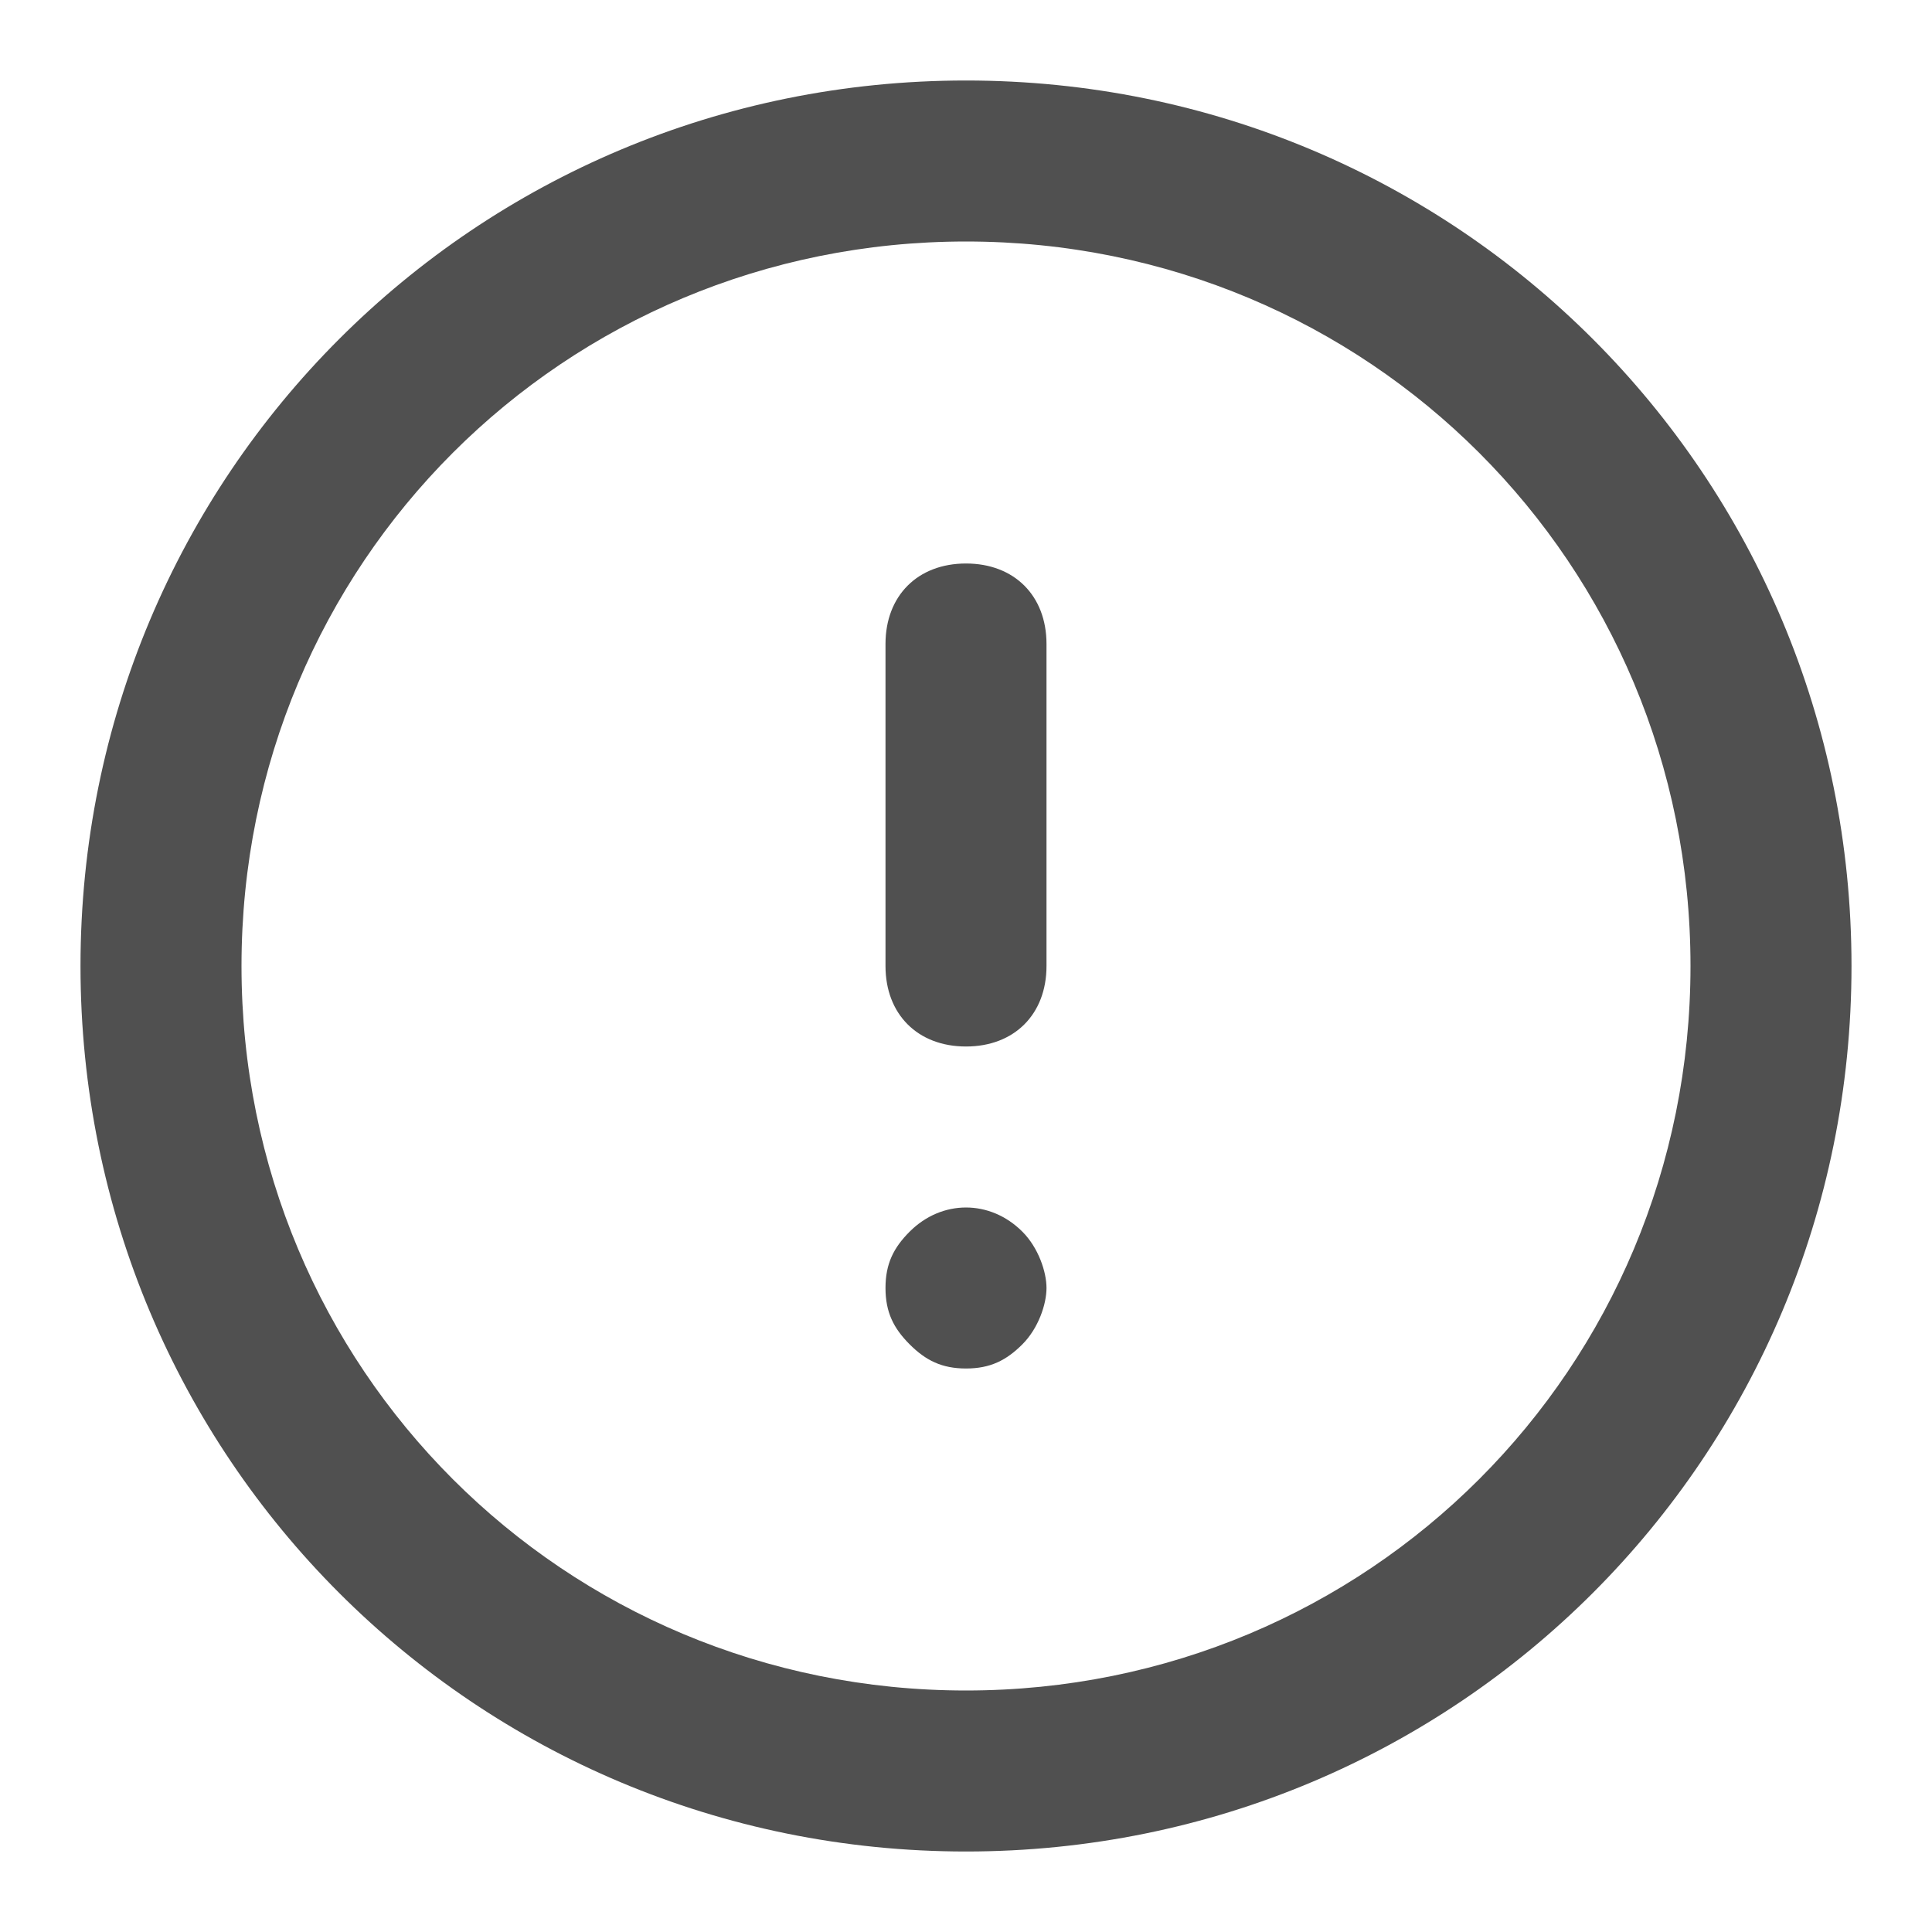 <!-- Generated by IcoMoon.io -->
<svg version="1.1" xmlns="http://www.w3.org/2000/svg" width="24" height="24" viewBox="0 0 24 24">
<title>alert-circle</title>
<path fill="#505050" d="M12 1c-6.1 0-11 4.9-11 11s4.9 11 11 11 11-4.9 11-11-4.9-11-11-11zM12 21c-5 0-9-4-9-9s4-9 9-9c5 0 9 4 9 9s-4 9-9 9z"></path>
<path fill="#505050" d="M12 7c-0.6 0-1 0.4-1 1v4c0 0.6 0.4 1 1 1s1-0.4 1-1v-4c0-0.6-0.4-1-1-1z"></path>
<path fill="#505050" d="M11.3 15.3c-0.2 0.2-0.3 0.4-0.3 0.7s0.1 0.5 0.3 0.7c0.2 0.2 0.4 0.3 0.7 0.3s0.5-0.1 0.7-0.3c0.2-0.2 0.3-0.5 0.3-0.7s-0.1-0.5-0.3-0.7c-0.4-0.4-1-0.4-1.4 0z"></path>
</svg>
